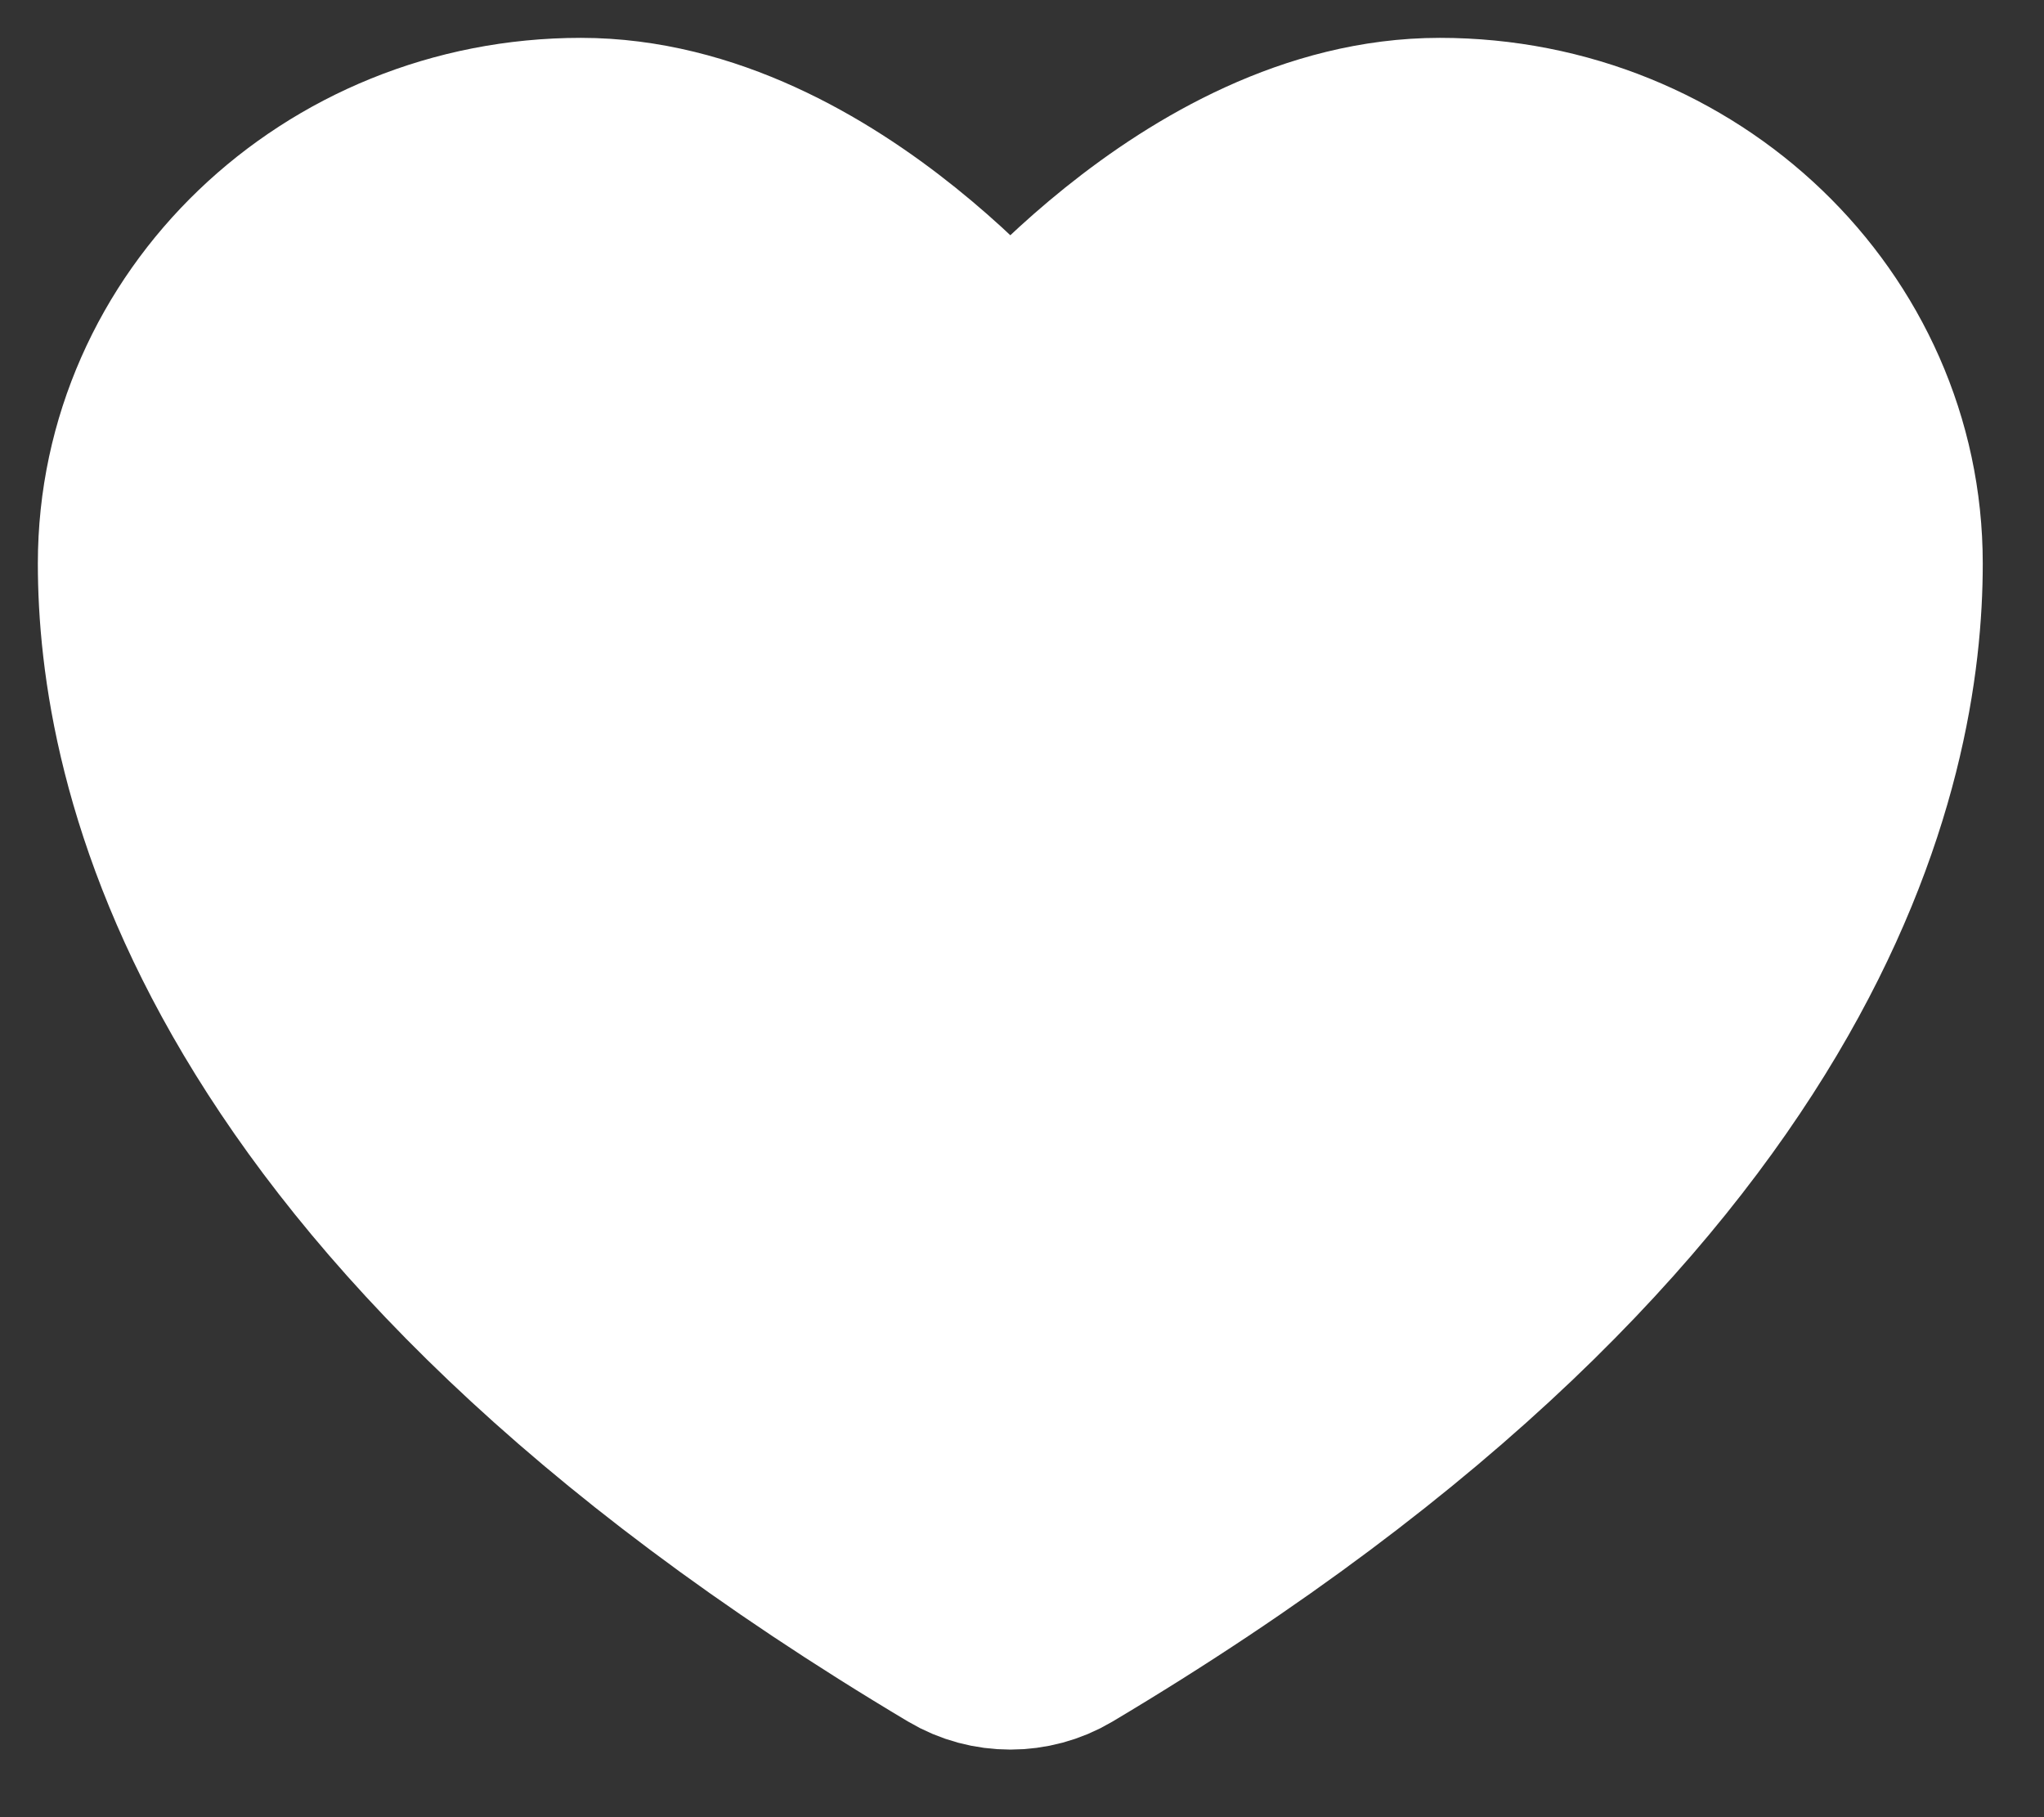 <svg width="27" height="24" viewBox="0 0 27 24" fill="none" xmlns="http://www.w3.org/2000/svg">
<rect x="0" y="0" width="27" height="24" fill="#333333" stroke="none"/>
<path d="M7.673 2C4.54 2 2 4.436 2 7.442C2 9.868 2.992 15.627 12.764 21.449C13.118 21.66 13.573 21.66 13.927 21.449C23.699 15.627 24.691 9.868 24.691 7.442C24.691 4.436 22.152 2 19.019 2C15.886 2 13.346 5.298 13.346 5.298C13.346 5.298 10.806 2 7.673 2Z" fill="white" stroke="white" stroke-width="3" stroke-linecap="round" stroke-linejoin="round"/>
</svg>

